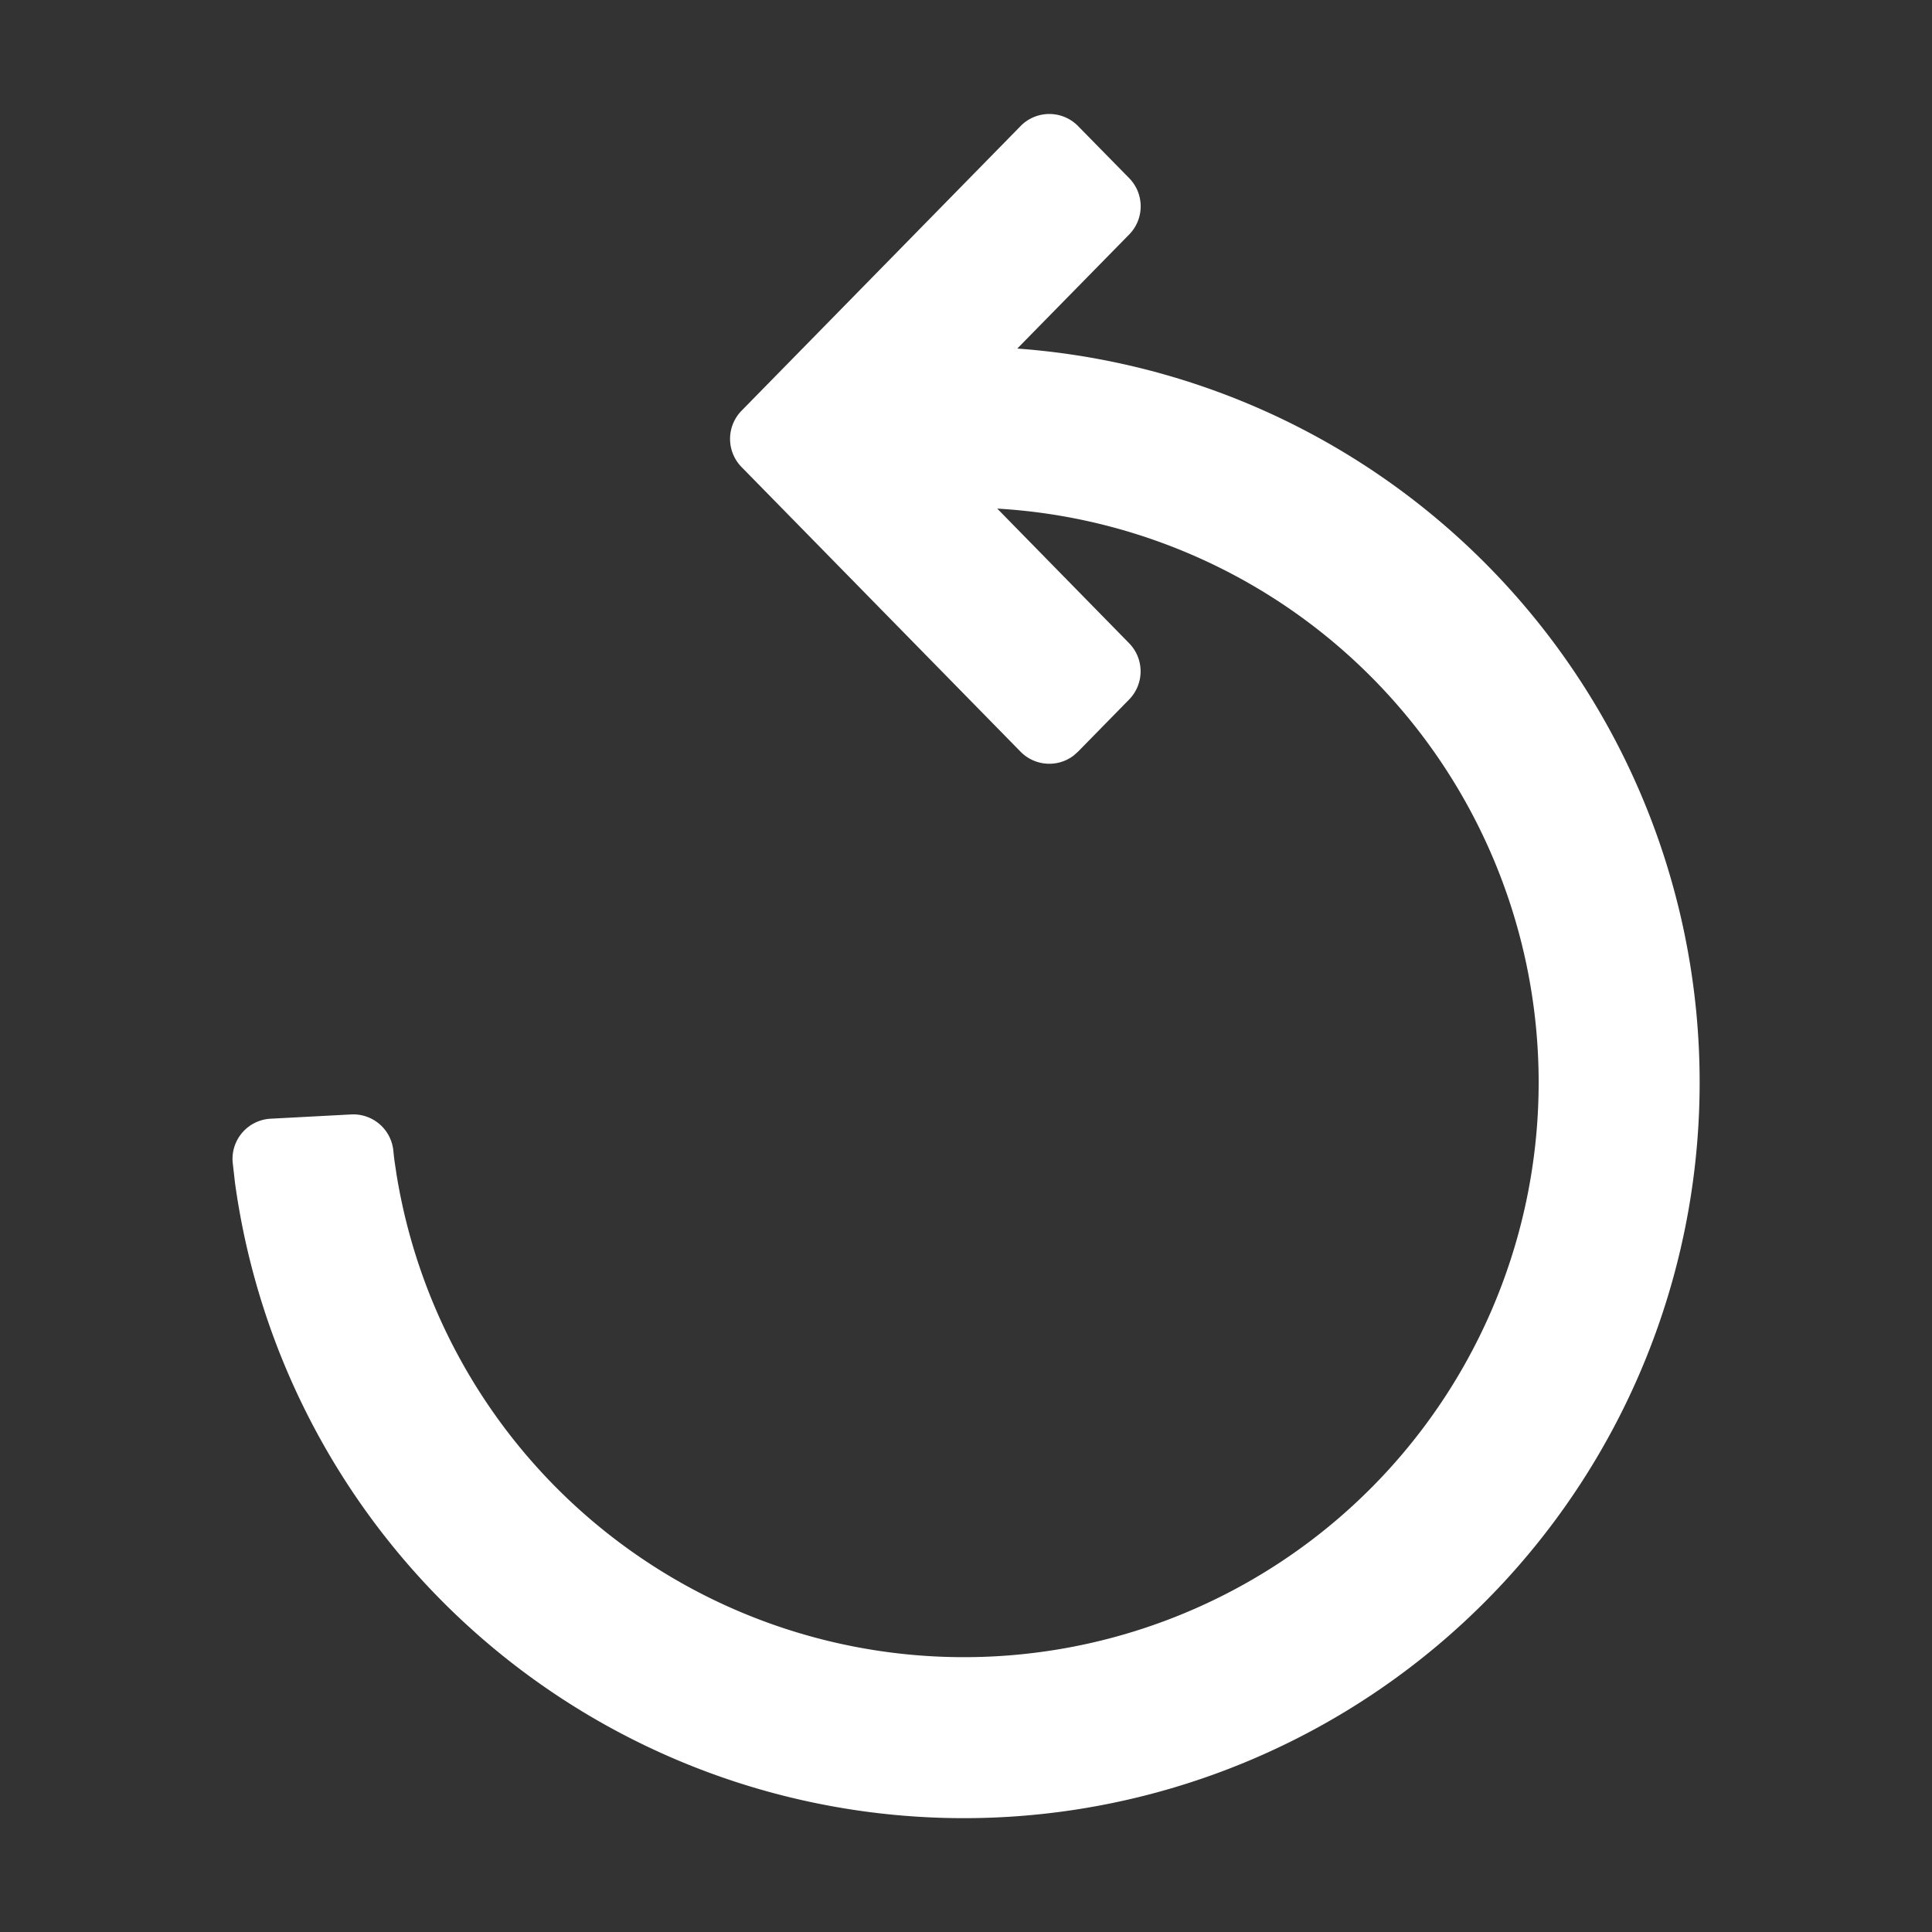 <?xml version="1.0" standalone="no"?><!DOCTYPE svg PUBLIC "-//W3C//DTD SVG 1.1//EN" "http://www.w3.org/Graphics/SVG/1.1/DTD/svg11.dtd"><svg t="1648180857238" class="icon" viewBox="0 0 1024 1024" version="1.1" xmlns="http://www.w3.org/2000/svg" p-id="4711" xmlns:xlink="http://www.w3.org/1999/xlink" width="32" height="32"><rect x="0" y="0" width="1024" height="1024" fill="#333333" stroke="none"/><defs><style type="text/css">@font-face { font-family: feedback-iconfont; src: url("//at.alicdn.com/t/font_1031158_u69w8yhxdu.woff2?t=1630033759944") format("woff2"), url("//at.alicdn.com/t/font_1031158_u69w8yhxdu.woff?t=1630033759944") format("woff"), url("//at.alicdn.com/t/font_1031158_u69w8yhxdu.ttf?t=1630033759944") format("truetype"); }
</style></defs><path d="M541.227 66.517L393.045 217.685a21.333 21.333 0 0 0 0 29.867l147.84 150.827a21.333 21.333 0 0 0 28.16 2.091l2.347-2.091 27.051-27.605a21.333 21.333 0 0 0 0-29.867l-69.888-71.339a304.64 304.64 0 1 1-318.421 352.683l-1.024-6.827a176.555 176.555 0 0 1-0.64-5.632 21.333 21.333 0 0 0-22.315-19.115l-42.667 2.261a21.333 21.333 0 0 0-20.224 22.4l0.085 1.024 1.195 10.496A389.973 389.973 0 1 0 539.179 184.747l59.307-60.459a21.333 21.333 0 0 0 0-29.867l-27.093-27.605a21.333 21.333 0 0 0-30.165-0.299z" p-id="4712" fill="#ffffff"></path></svg>